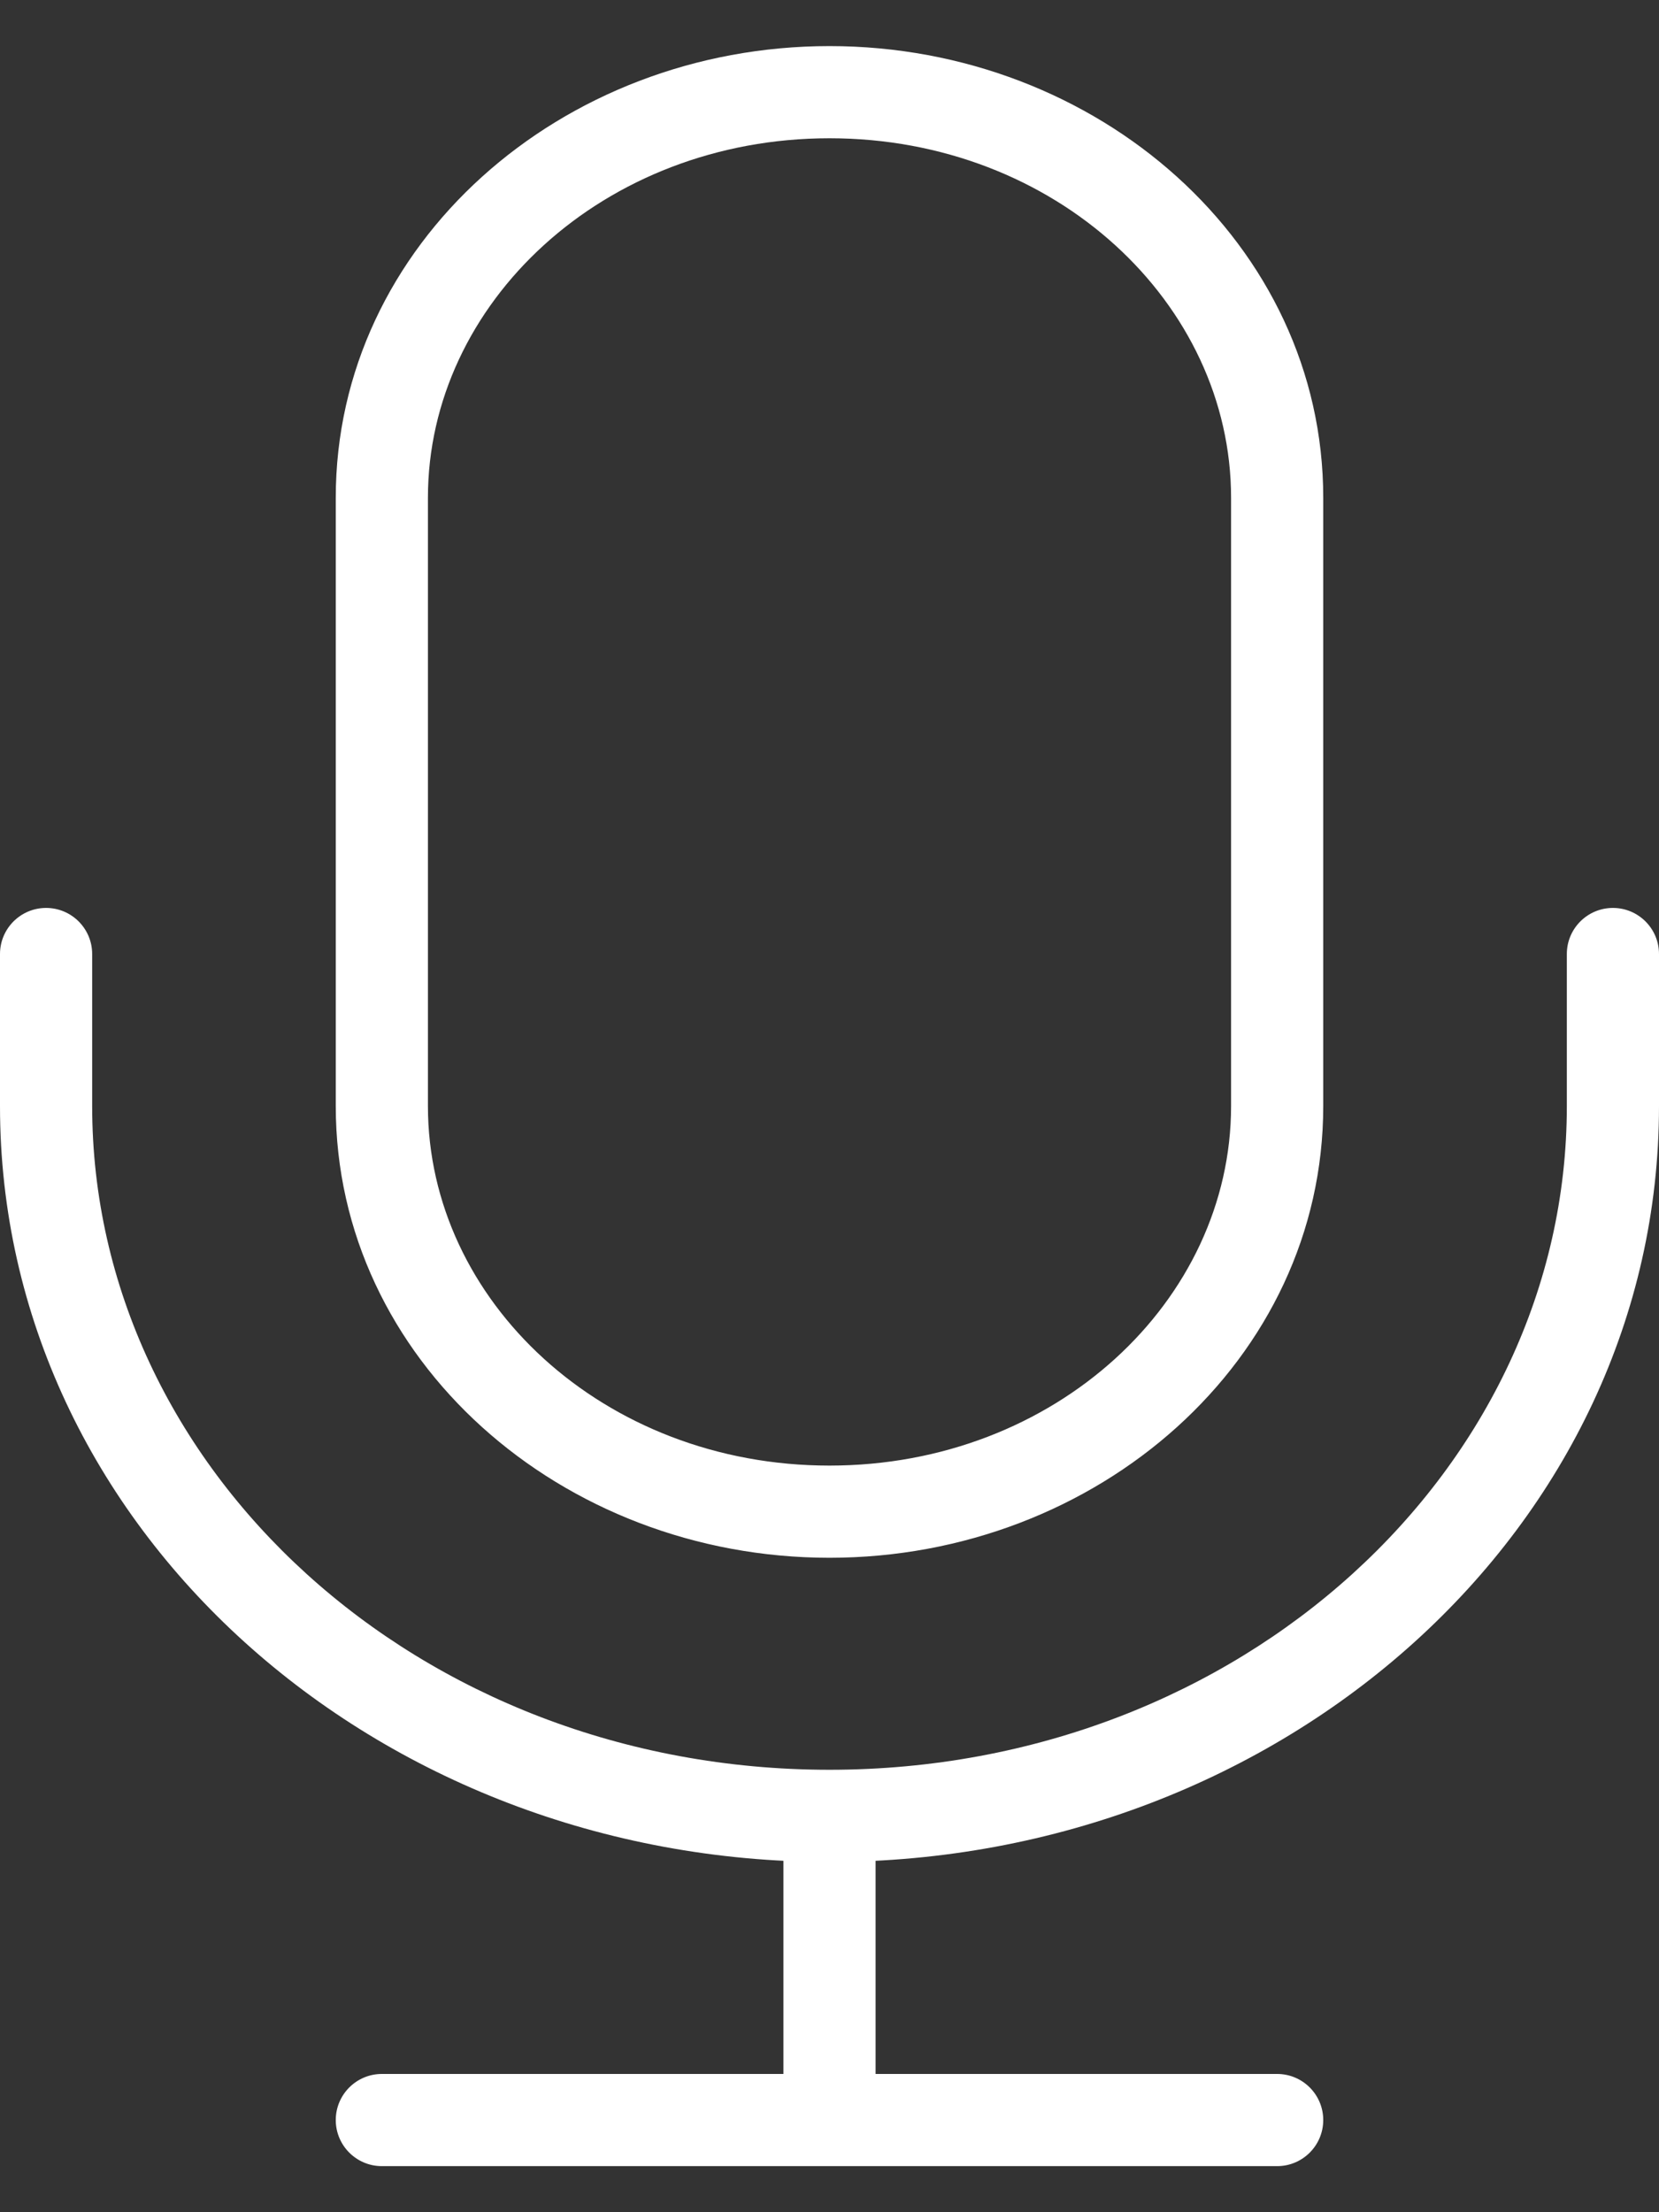 <svg width="18" height="24" viewBox="0 0 18 24" fill="none" xmlns="http://www.w3.org/2000/svg">
<rect x="0" y="0" width="18" height="24" fill="#333333" stroke="none"/>
<path d="M1 10.35C1 10.074 0.776 9.85 0.5 9.85C0.224 9.85 0 10.074 0 10.35H1ZM18 10.35C18 10.074 17.776 9.85 17.5 9.85C17.224 9.85 17 10.074 17 10.35H18ZM4.143 22.5C3.867 22.5 3.643 22.724 3.643 23C3.643 23.276 3.867 23.5 4.143 23.5V22.5ZM13.857 23.5C14.133 23.5 14.357 23.276 14.357 23C14.357 22.724 14.133 22.5 13.857 22.5V23.5ZM9 1.5C11.454 1.5 13.357 3.291 13.357 5.4H14.357C14.357 2.648 11.911 0.5 9 0.5V1.5ZM13.357 5.4V12H14.357V5.4H13.357ZM13.357 12C13.357 14.109 11.454 15.9 9 15.9V16.9C11.911 16.9 14.357 14.752 14.357 12H13.357ZM9 15.9C6.546 15.9 4.643 14.109 4.643 12H3.643C3.643 14.752 6.089 16.9 9 16.9V15.9ZM4.643 12V5.4H3.643V12H4.643ZM4.643 5.4C4.643 3.291 6.546 1.5 9 1.5V0.5C6.089 0.5 3.643 2.648 3.643 5.4H4.643ZM0 10.35V12H1V10.35H0ZM0 12C0 16.574 4.077 20.2 9 20.2V19.2C4.534 19.2 1 15.931 1 12H0ZM9 20.2C13.923 20.2 18 16.574 18 12H17C17 15.931 13.466 19.2 9 19.2V20.2ZM18 12V10.35H17V12H18ZM8.5 19.7L8.5 23L9.5 23L9.5 19.7L8.5 19.7ZM4.143 23.5H13.857V22.5H4.143V23.5Z" fill="white"/>
</svg>

